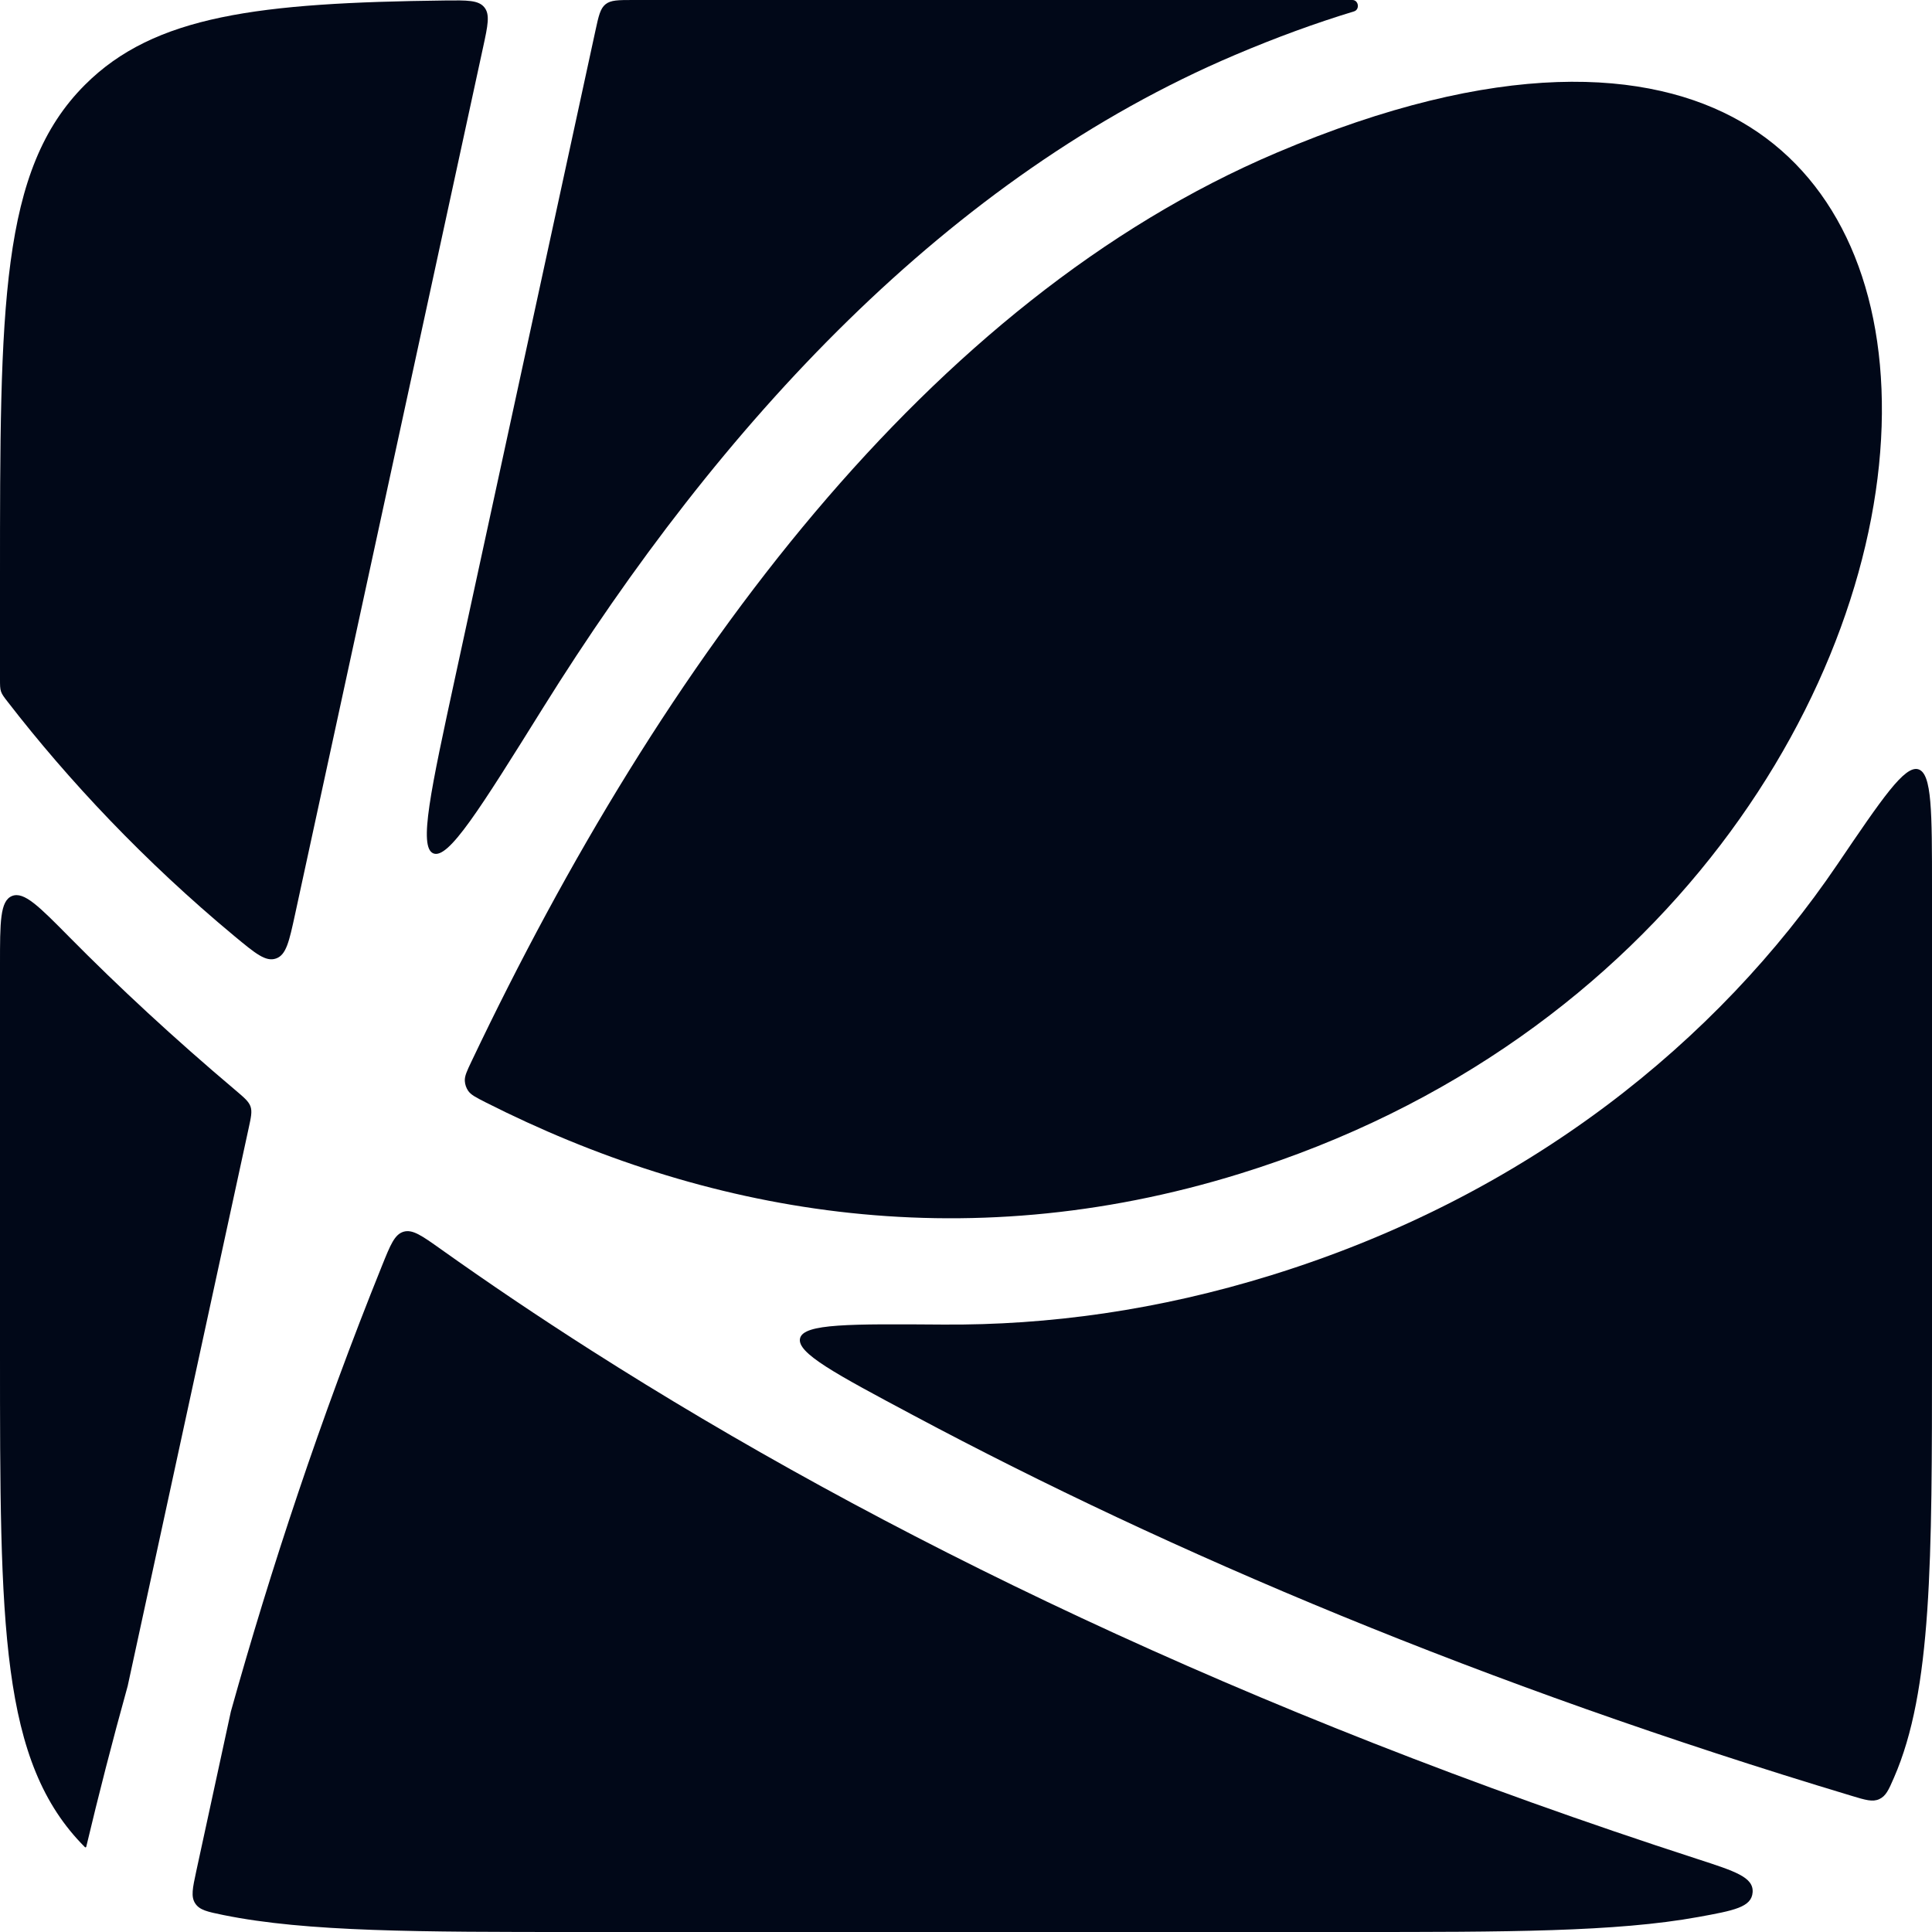 <svg width="32" height="32" viewBox="0 0 32 32" fill="none" xmlns="http://www.w3.org/2000/svg">
<path d="M7.373 0.008C7.74 0.004 7.924 0.001 8.022 0.121C8.119 0.24 8.08 0.421 8.002 0.781L4.886 15.15C4.789 15.595 4.741 15.818 4.571 15.876C4.401 15.935 4.229 15.792 3.885 15.507C2.395 14.27 1.129 12.92 0.131 11.629C0.066 11.546 0.034 11.504 0.017 11.454C0 11.404 0 11.35 0 11.243V9.6C0 5.075 0 2.812 1.406 1.406C2.559 0.252 4.289 0.045 7.373 0.008Z" fill="#010818"/>
<path d="M10.488 0C10.241 0 10.117 0 10.029 0.071C9.942 0.142 9.915 0.263 9.863 0.504L7.544 11.195C7.134 13.088 6.929 14.034 7.178 14.135C7.428 14.236 7.947 13.403 8.986 11.737C11.937 7.002 15.724 2.92 20.456 0.91C21.136 0.621 21.793 0.381 22.426 0.189C22.526 0.159 22.504 0 22.4 0H10.488Z" fill="#010818"/>
<path d="M32 14.714C32 13.446 32 12.812 31.774 12.742C31.548 12.673 31.176 13.221 30.433 14.317C28.454 17.235 25.313 19.802 21.061 21.12C19.183 21.703 17.363 21.952 15.618 21.939C14.082 21.928 13.314 21.922 13.252 22.165C13.19 22.408 13.836 22.753 15.128 23.442C19.414 25.729 24.567 27.909 30.666 29.744C30.9 29.815 31.017 29.85 31.127 29.799C31.237 29.748 31.282 29.647 31.37 29.444C32 28.001 32 25.863 32 22.4V14.714Z" fill="#010818"/>
<path d="M28.132 31.751C28.719 31.644 29.012 31.59 29.029 31.342C29.046 31.093 28.739 30.994 28.126 30.795C20.59 28.352 14.532 25.388 9.799 22.371C8.92 21.811 8.086 21.248 7.296 20.686C6.988 20.467 6.834 20.358 6.685 20.401C6.536 20.445 6.467 20.617 6.328 20.962C5.309 23.488 4.478 26.007 3.824 28.348L3.25 30.996C3.19 31.275 3.16 31.414 3.233 31.526C3.306 31.638 3.437 31.665 3.7 31.719C5.08 32 6.953 32 9.6 32H22.4C24.941 32 26.768 32 28.132 31.751Z" fill="#010818"/>
<path d="M1.406 30.594C1.414 30.602 1.427 30.598 1.429 30.587C1.632 29.733 1.86 28.842 2.115 27.925L4.118 18.689C4.158 18.505 4.178 18.413 4.15 18.329C4.121 18.245 4.048 18.183 3.903 18.06C2.881 17.197 1.964 16.346 1.148 15.52C0.647 15.013 0.397 14.76 0.198 14.841C0 14.923 0 15.274 0 15.975L0 22.4C0 26.925 0 29.188 1.406 30.594Z" fill="#010818"/>
<path d="M7.812 17.575C7.733 17.74 7.694 17.823 7.699 17.905C7.702 17.962 7.722 18.02 7.754 18.067C7.8 18.134 7.88 18.175 8.041 18.257C11.63 20.074 15.898 20.878 20.54 19.439C27.613 17.247 31.133 11.32 31.17 6.853C31.188 4.63 30.358 2.892 28.843 2.019C27.31 1.134 24.806 0.974 21.144 2.53C15.382 4.978 10.966 10.943 7.812 17.575Z" fill="#010818"/>
</svg>

